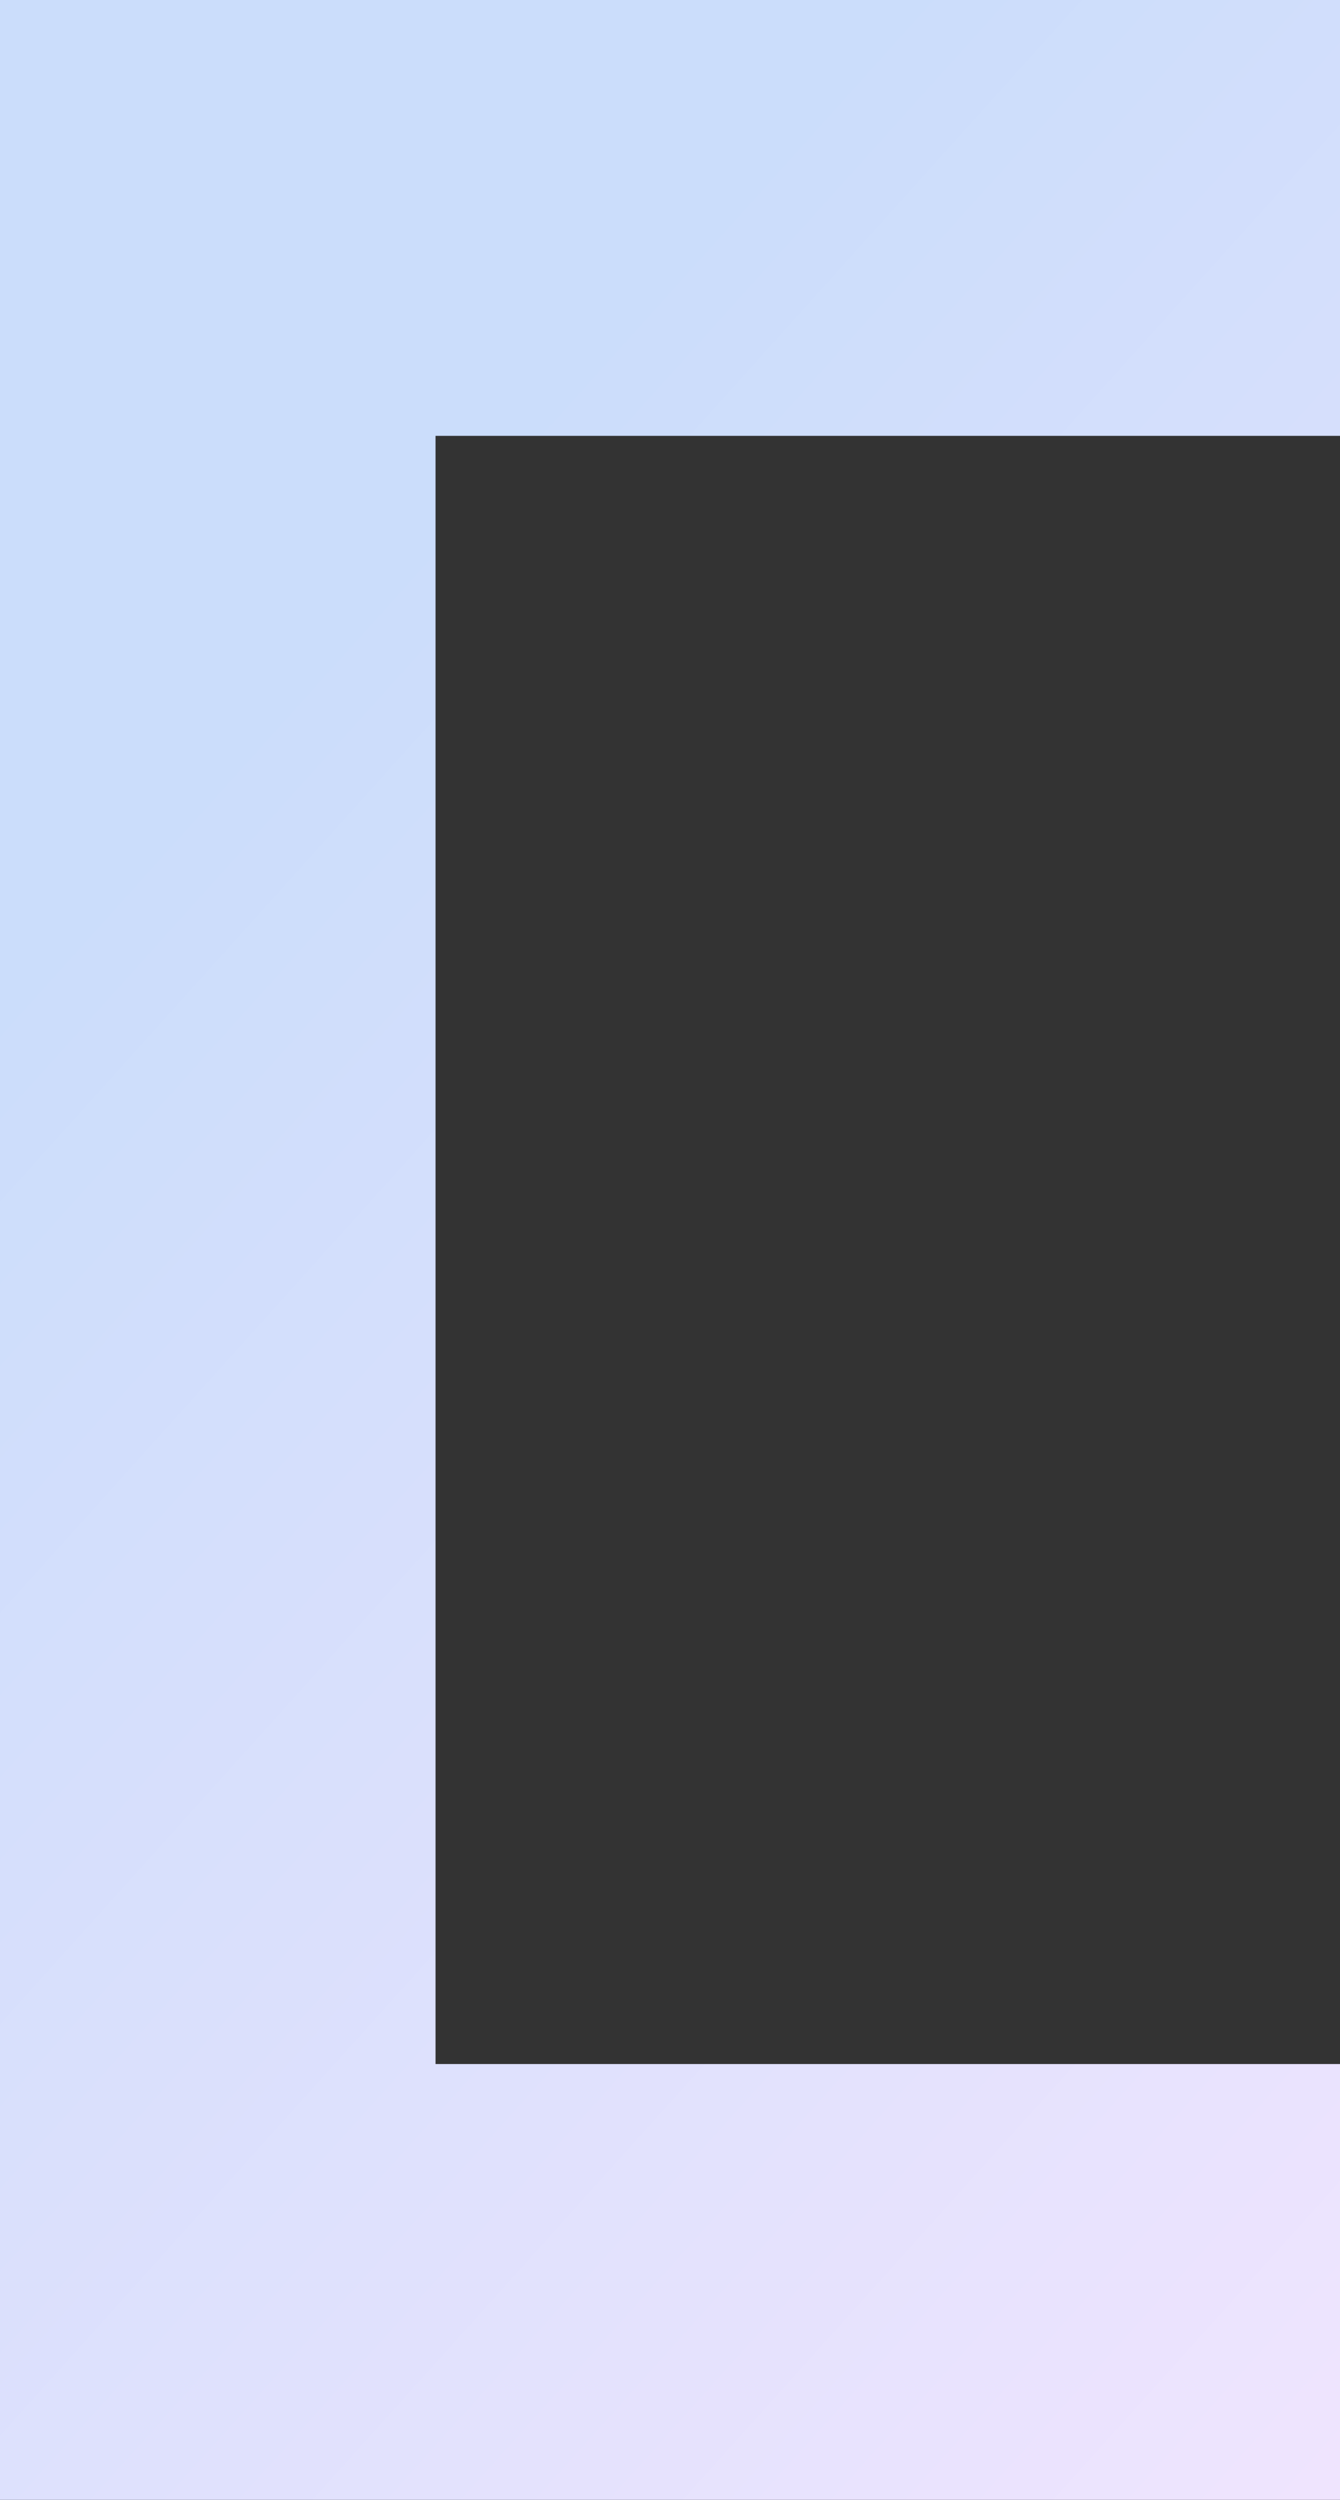 <svg width="575" height="1072" viewBox="0 0 575 1072" fill="none" xmlns="http://www.w3.org/2000/svg">
<rect x="0" y="0" width="575" height="1072" fill="#333333" stroke="none"/>
<path fill-rule="evenodd" clip-rule="evenodd" d="M1000 1071.97V0H0V1071.97H1000ZM813.109 885.083H186.891V186.891H813.109V885.083Z" fill="url(#paint0_linear)"/>
<defs>
<linearGradient id="paint0_linear" x1="1218.71" y1="661.791" x2="429.306" y2="-49.42" gradientUnits="userSpaceOnUse">
<stop stop-color="#F8E6FF"/>
<stop offset="1" stop-color="#CBDDFB"/>
</linearGradient>
</defs>
</svg>
